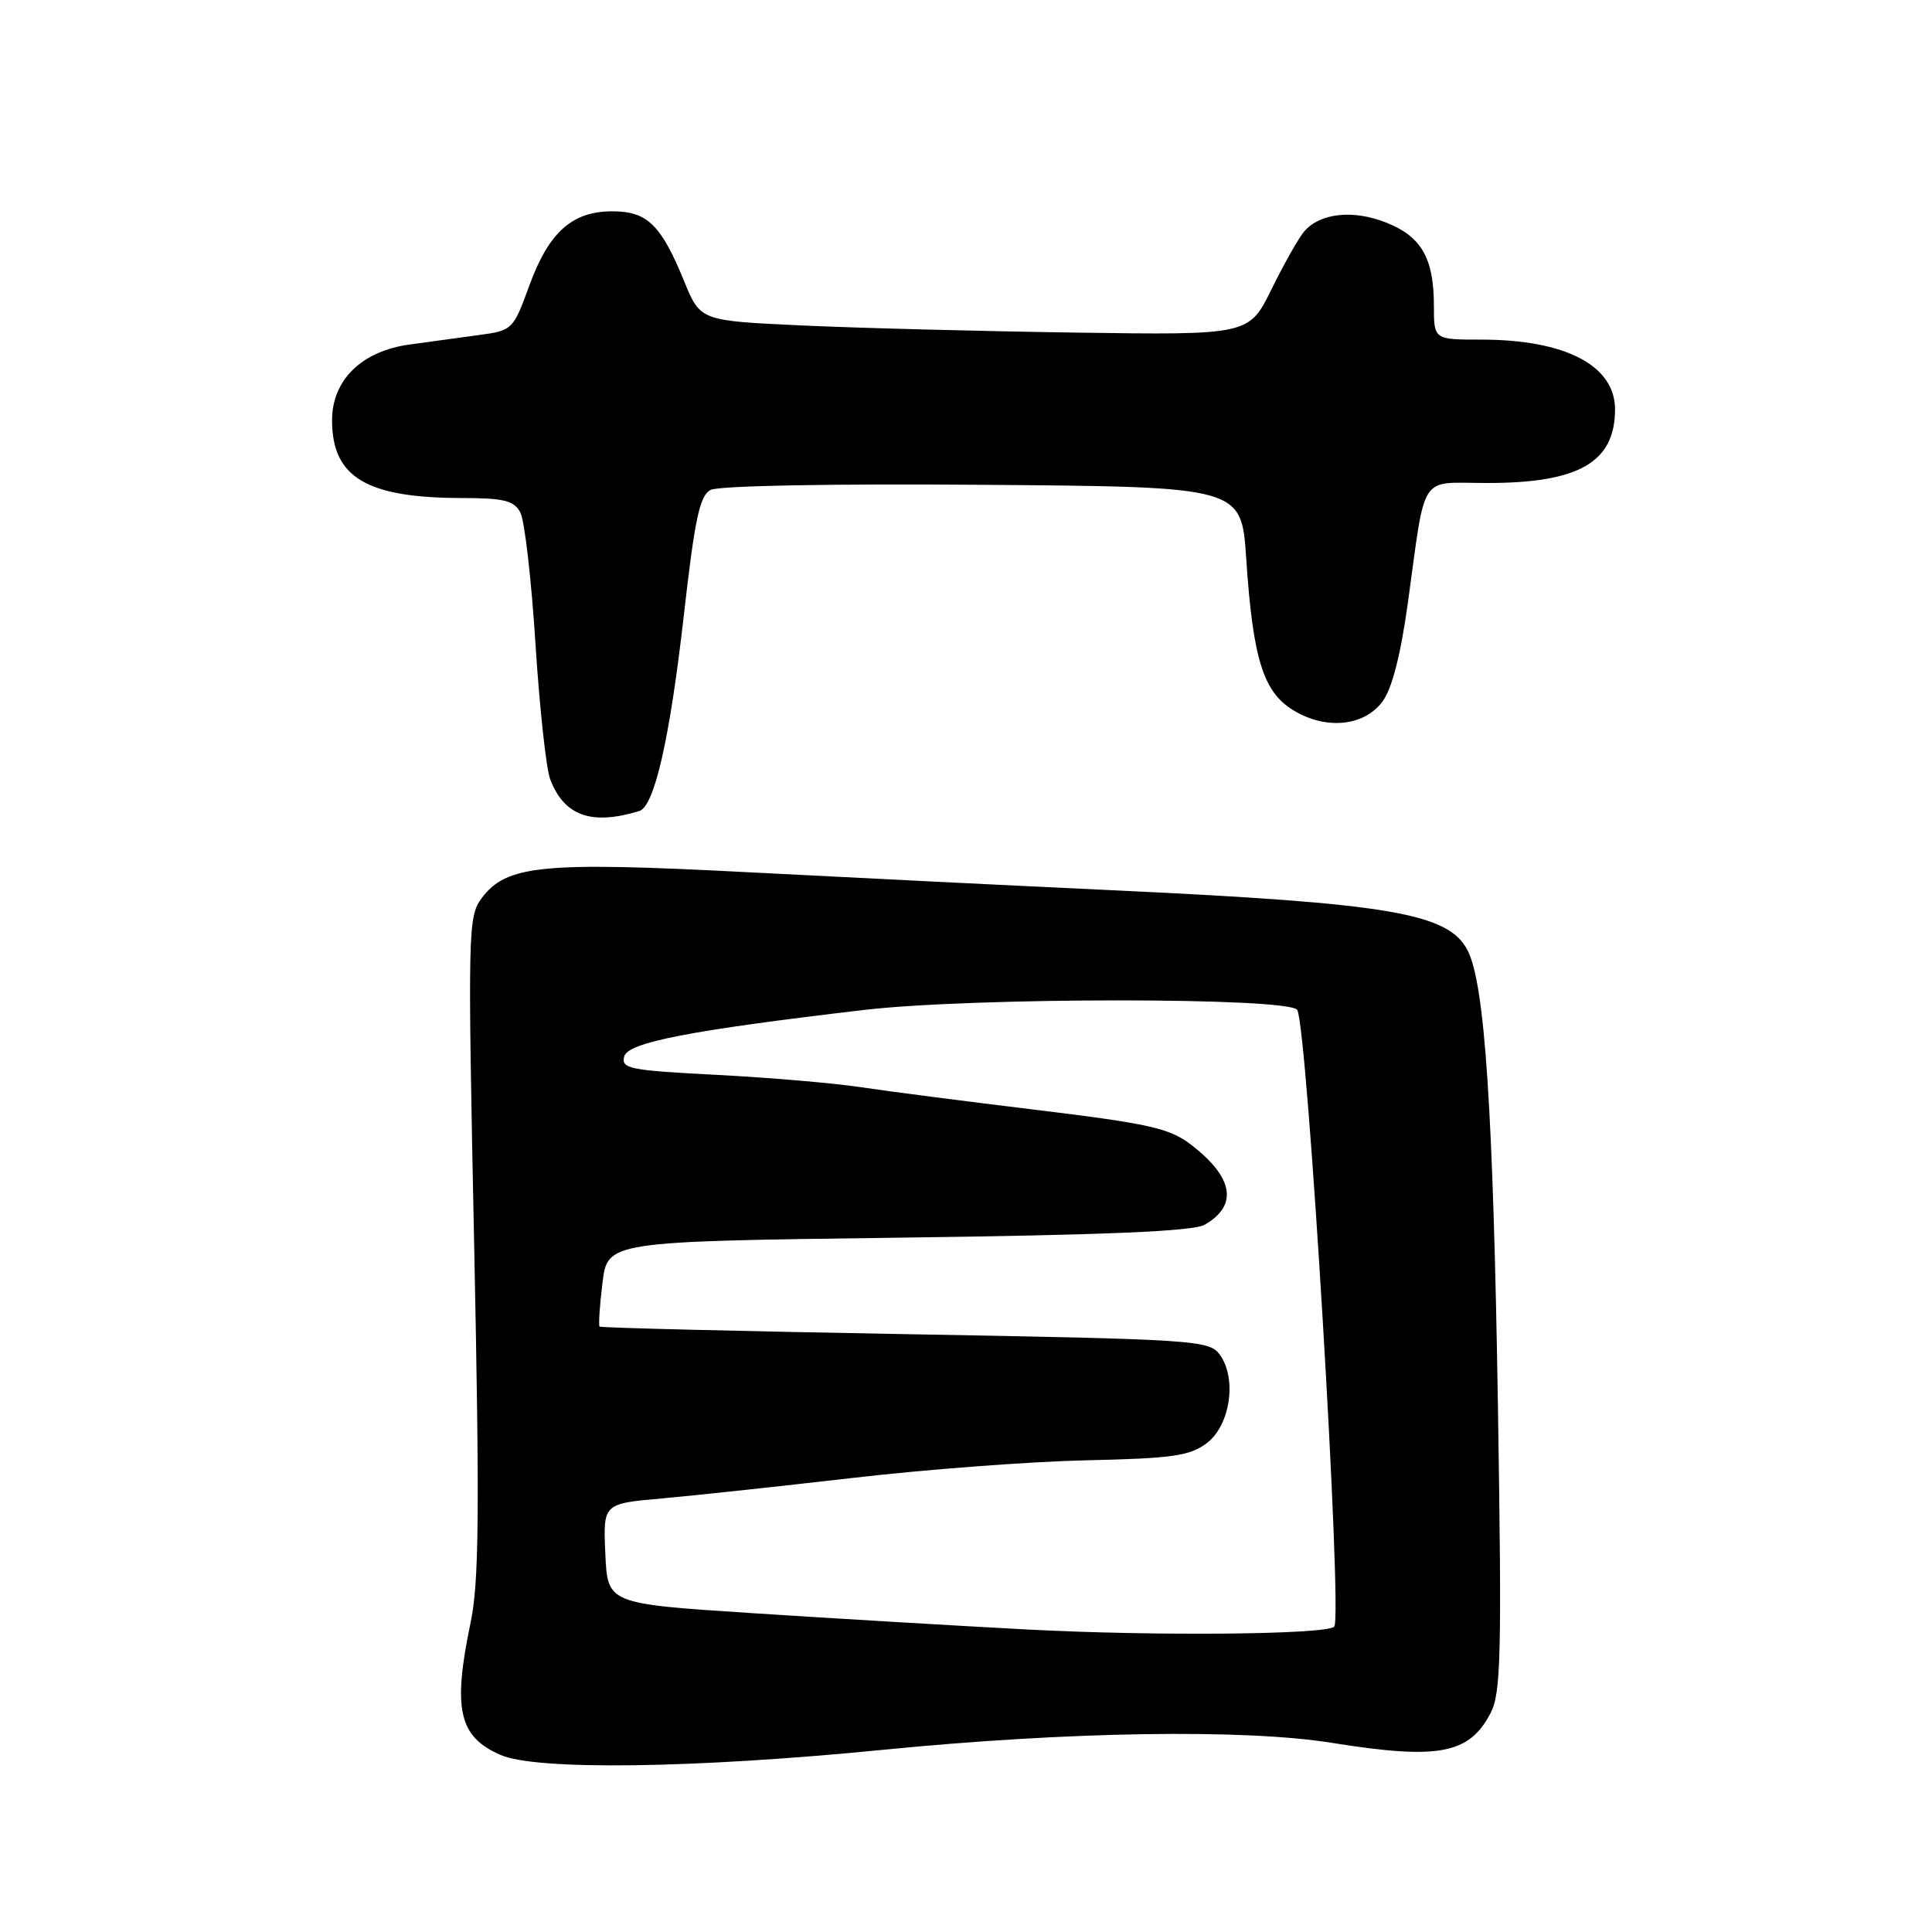 <?xml version="1.0" encoding="UTF-8" standalone="no"?>
<!DOCTYPE svg PUBLIC "-//W3C//DTD SVG 1.1//EN" "http://www.w3.org/Graphics/SVG/1.1/DTD/svg11.dtd" >
<svg xmlns="http://www.w3.org/2000/svg" xmlns:xlink="http://www.w3.org/1999/xlink" version="1.1" viewBox="0 0 256 256">
 <g >
 <path fill="currentColor"
d=" M 117.00 231.86 C 141.56 229.43 164.85 229.07 176.50 230.94 C 190.64 233.20 194.69 232.44 197.53 226.95 C 198.88 224.34 199.00 219.16 198.49 186.73 C 197.86 147.05 196.75 130.35 194.46 125.92 C 191.92 121.01 184.19 119.69 148.00 117.99 C 134.53 117.36 112.47 116.27 99.00 115.57 C 71.81 114.16 67.09 114.62 63.81 119.03 C 62.01 121.47 61.97 123.28 62.83 165.02 C 63.56 200.50 63.47 209.67 62.36 214.99 C 59.96 226.48 60.78 230.13 66.33 232.54 C 71.08 234.61 92.01 234.33 117.00 231.86 Z  M 84.70 107.47 C 86.71 106.85 88.74 97.97 90.61 81.55 C 92.06 68.75 92.71 65.69 94.15 64.92 C 95.19 64.36 110.06 64.08 130.21 64.24 C 164.50 64.50 164.50 64.50 165.13 74.00 C 166.01 87.23 167.37 91.64 171.30 94.07 C 175.64 96.75 180.73 96.27 183.19 92.95 C 184.44 91.28 185.59 86.81 186.54 79.95 C 188.98 62.35 187.89 64.00 197.11 64.00 C 209.23 64.00 214.00 61.24 214.00 54.24 C 214.00 48.43 207.42 45.00 196.26 45.00 C 190.00 45.00 190.00 45.00 190.00 40.55 C 190.00 34.23 188.37 31.37 183.72 29.51 C 179.33 27.75 174.93 28.21 172.82 30.66 C 172.09 31.50 170.15 34.94 168.50 38.29 C 165.50 44.40 165.50 44.40 142.50 44.07 C 129.85 43.89 113.49 43.46 106.15 43.12 C 92.79 42.50 92.79 42.50 90.65 37.25 C 87.59 29.78 85.77 28.00 81.14 28.00 C 75.81 28.00 72.72 30.76 70.14 37.84 C 68.00 43.69 67.91 43.79 63.49 44.39 C 61.02 44.72 56.87 45.29 54.28 45.65 C 47.92 46.52 44.00 50.35 44.00 55.70 C 44.00 63.25 48.57 65.98 61.21 65.99 C 66.79 66.00 68.10 66.32 68.95 67.91 C 69.51 68.96 70.41 76.76 70.95 85.26 C 71.49 93.75 72.37 101.85 72.90 103.25 C 74.75 108.11 78.36 109.40 84.70 107.47 Z  M 136.00 215.91 C 126.38 215.40 109.95 214.42 99.50 213.74 C 80.50 212.50 80.50 212.50 80.21 205.87 C 79.91 199.24 79.91 199.24 87.71 198.55 C 91.99 198.17 103.38 196.94 113.00 195.83 C 122.62 194.71 136.52 193.66 143.87 193.50 C 155.29 193.25 157.63 192.92 159.87 191.25 C 163.01 188.92 163.94 182.67 161.63 179.50 C 160.22 177.58 158.57 177.47 119.95 176.78 C 97.83 176.39 79.60 175.94 79.45 175.78 C 79.29 175.62 79.46 173.02 79.83 170.00 C 80.50 164.50 80.50 164.50 119.00 164.00 C 146.70 163.64 158.10 163.16 159.63 162.28 C 164.11 159.71 163.44 155.96 157.74 151.62 C 154.94 149.49 152.19 148.88 137.50 147.09 C 128.15 145.96 117.58 144.59 114.00 144.05 C 110.42 143.51 101.82 142.78 94.87 142.42 C 83.43 141.83 82.29 141.61 82.71 139.99 C 83.20 138.12 91.38 136.54 114.50 133.82 C 128.90 132.14 170.85 132.13 171.89 133.82 C 173.24 136.01 177.94 214.39 176.79 215.54 C 175.73 216.60 152.91 216.81 136.00 215.91 Z "/>
</g>
</svg>